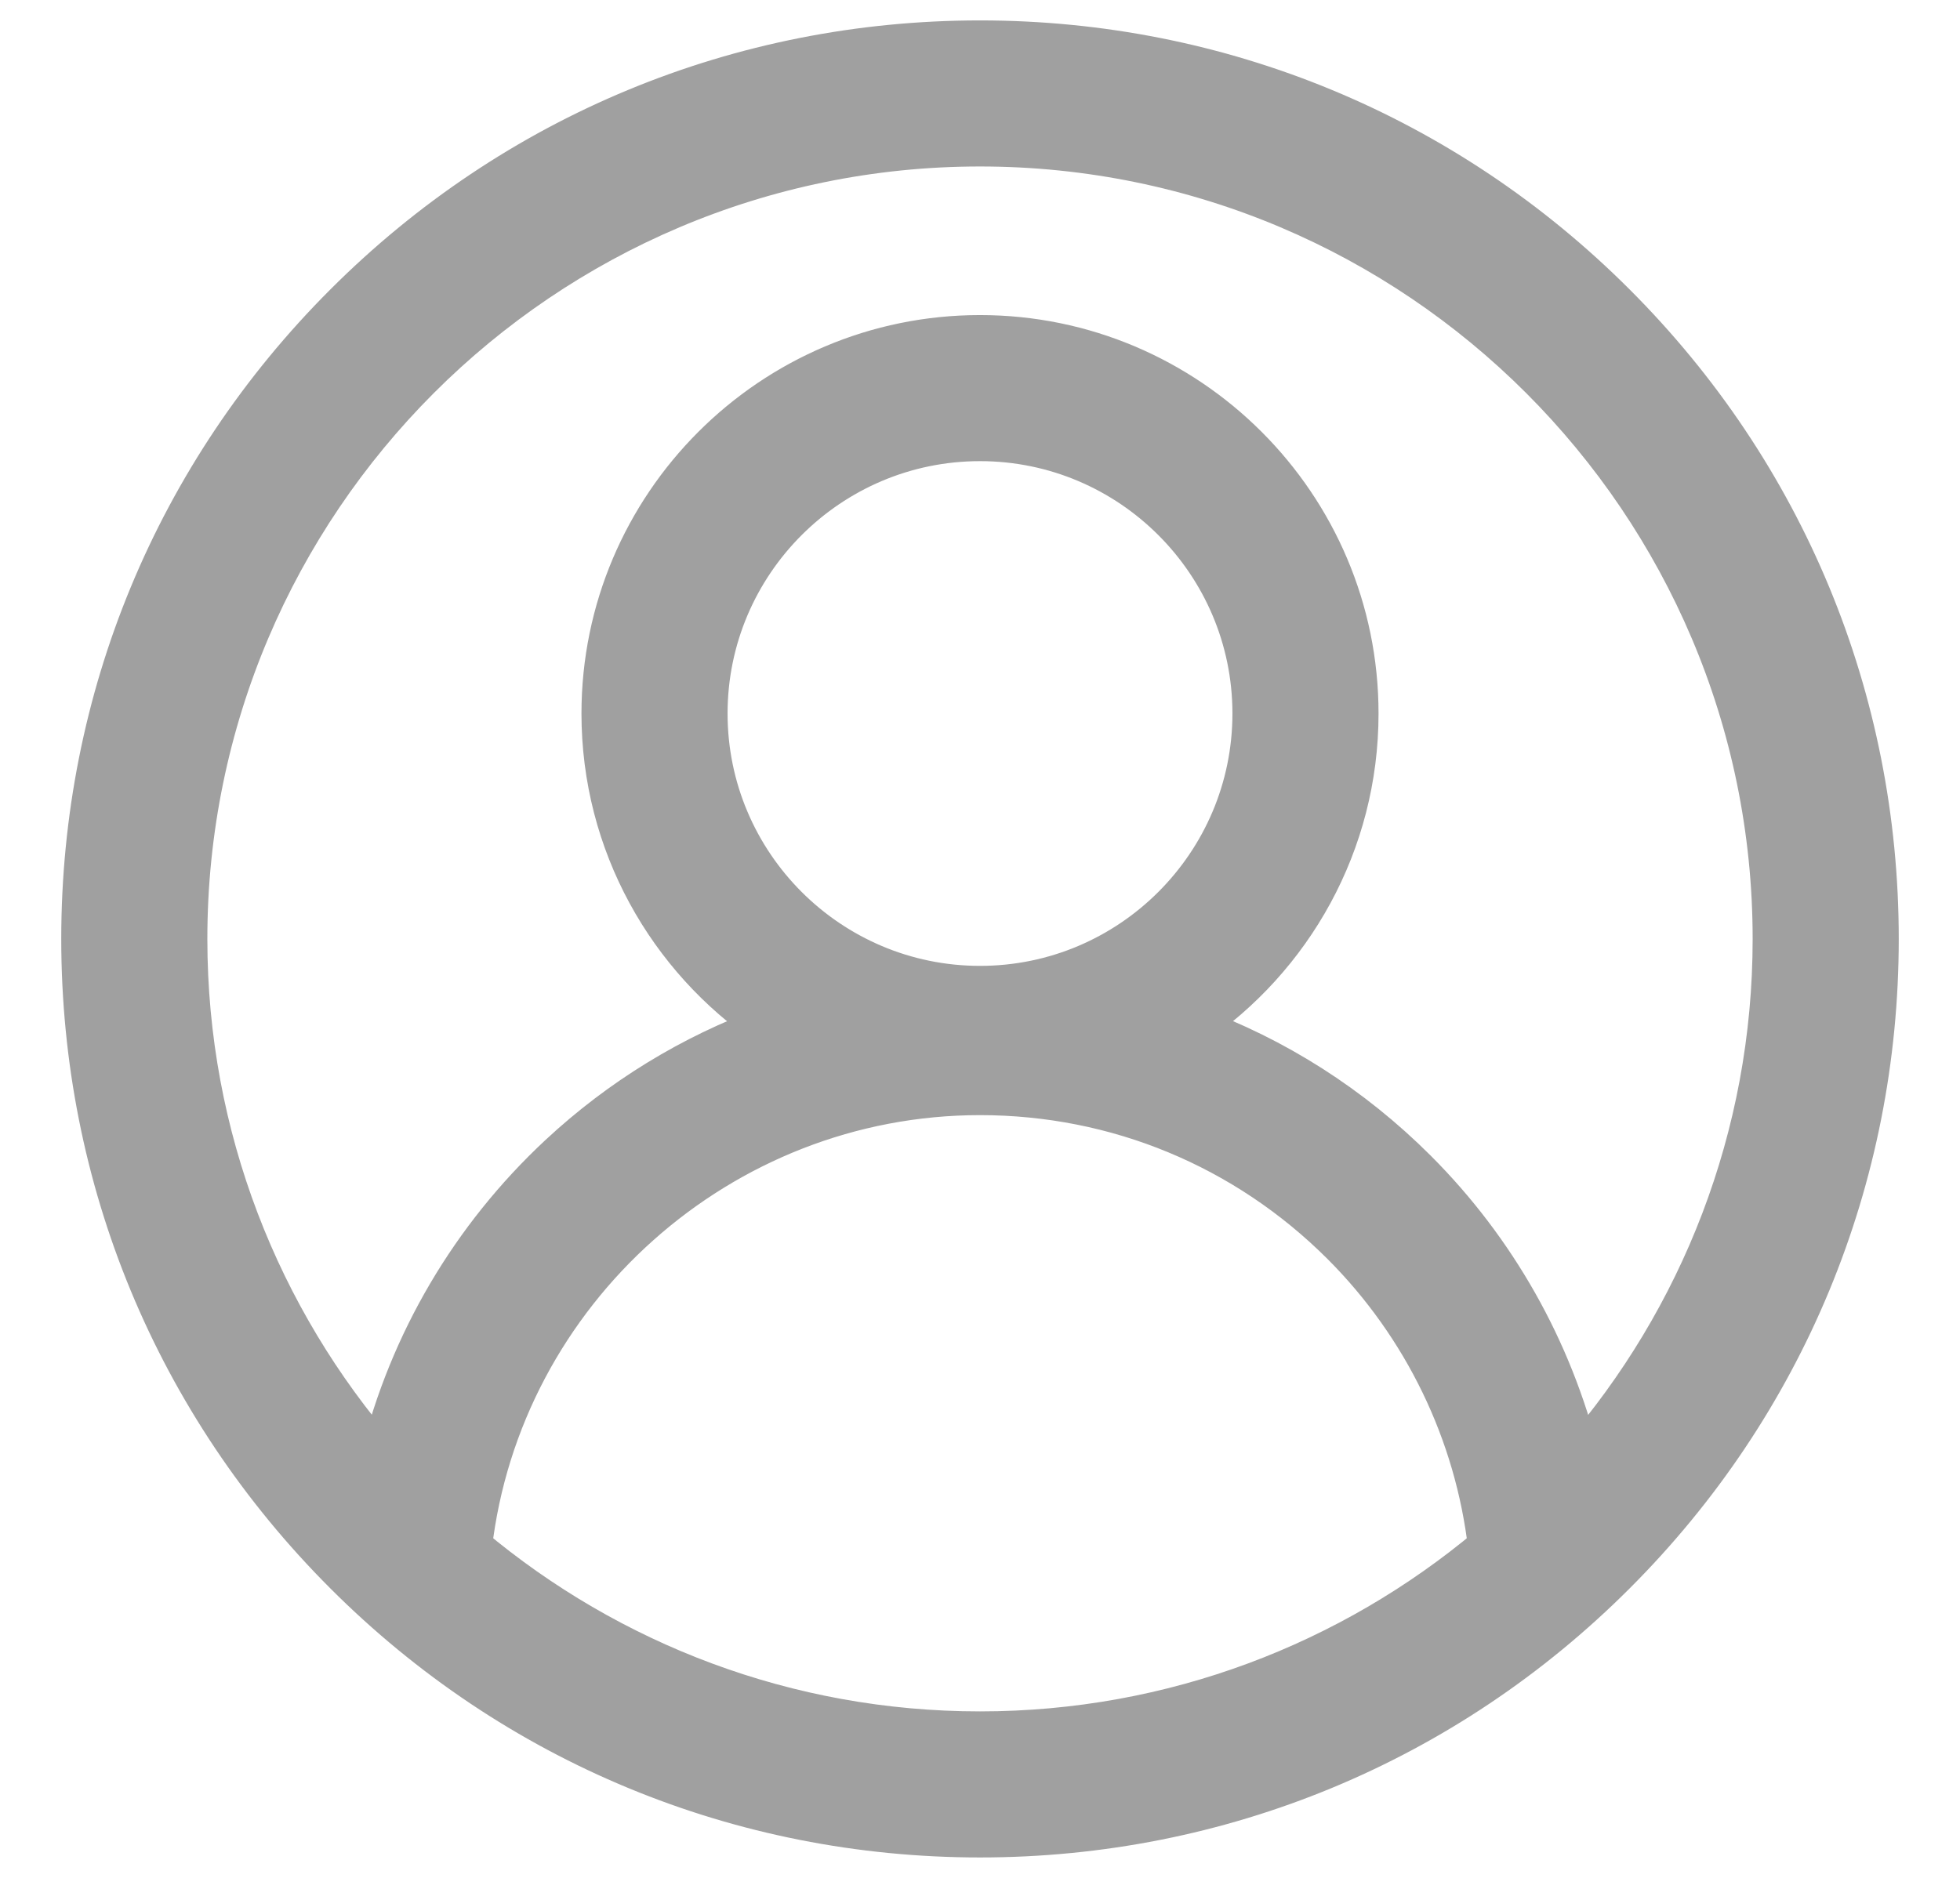 <svg width="24" height="23" viewBox="0 0 24 23" fill="none" xmlns="http://www.w3.org/2000/svg">
<path d="M19.778 3.722C17.701 1.644 14.938 0.5 12 0.5C9.062 0.5 6.299 1.644 4.222 3.722C2.144 5.799 1 8.562 1 11.5C1 14.438 2.144 17.201 4.222 19.278C6.299 21.356 9.062 22.5 12 22.5C14.938 22.5 17.701 21.356 19.778 19.278C21.856 17.201 23 14.438 23 11.5C23 8.562 21.856 5.799 19.778 3.722ZM5.774 18.946C6.137 15.821 8.824 13.408 12 13.408C13.674 13.408 15.248 14.06 16.433 15.244C17.433 16.245 18.064 17.551 18.226 18.946C16.539 20.359 14.367 21.211 12 21.211C9.633 21.211 7.461 20.359 5.774 18.946ZM12 12.08C10.158 12.08 8.659 10.582 8.659 8.739C8.659 6.897 10.158 5.398 12 5.398C13.842 5.398 15.341 6.897 15.341 8.739C15.341 10.582 13.842 12.08 12 12.08V12.08ZM19.336 17.857C19.004 16.523 18.316 15.305 17.344 14.333C16.552 13.541 15.614 12.946 14.592 12.574C15.821 11.741 16.63 10.333 16.63 8.739C16.63 6.186 14.553 4.109 12 4.109C9.447 4.109 7.37 6.186 7.37 8.739C7.37 10.334 8.18 11.742 9.409 12.575C8.469 12.918 7.599 13.448 6.85 14.145C5.766 15.155 5.013 16.443 4.664 17.855C3.185 16.151 2.289 13.928 2.289 11.5C2.289 6.145 6.645 1.789 12 1.789C17.355 1.789 21.711 6.145 21.711 11.5C21.711 13.929 20.815 16.152 19.336 17.857Z" fill="#A0A0A0" stroke="#A0A0A0" stroke-width="0.5"/>
</svg>
